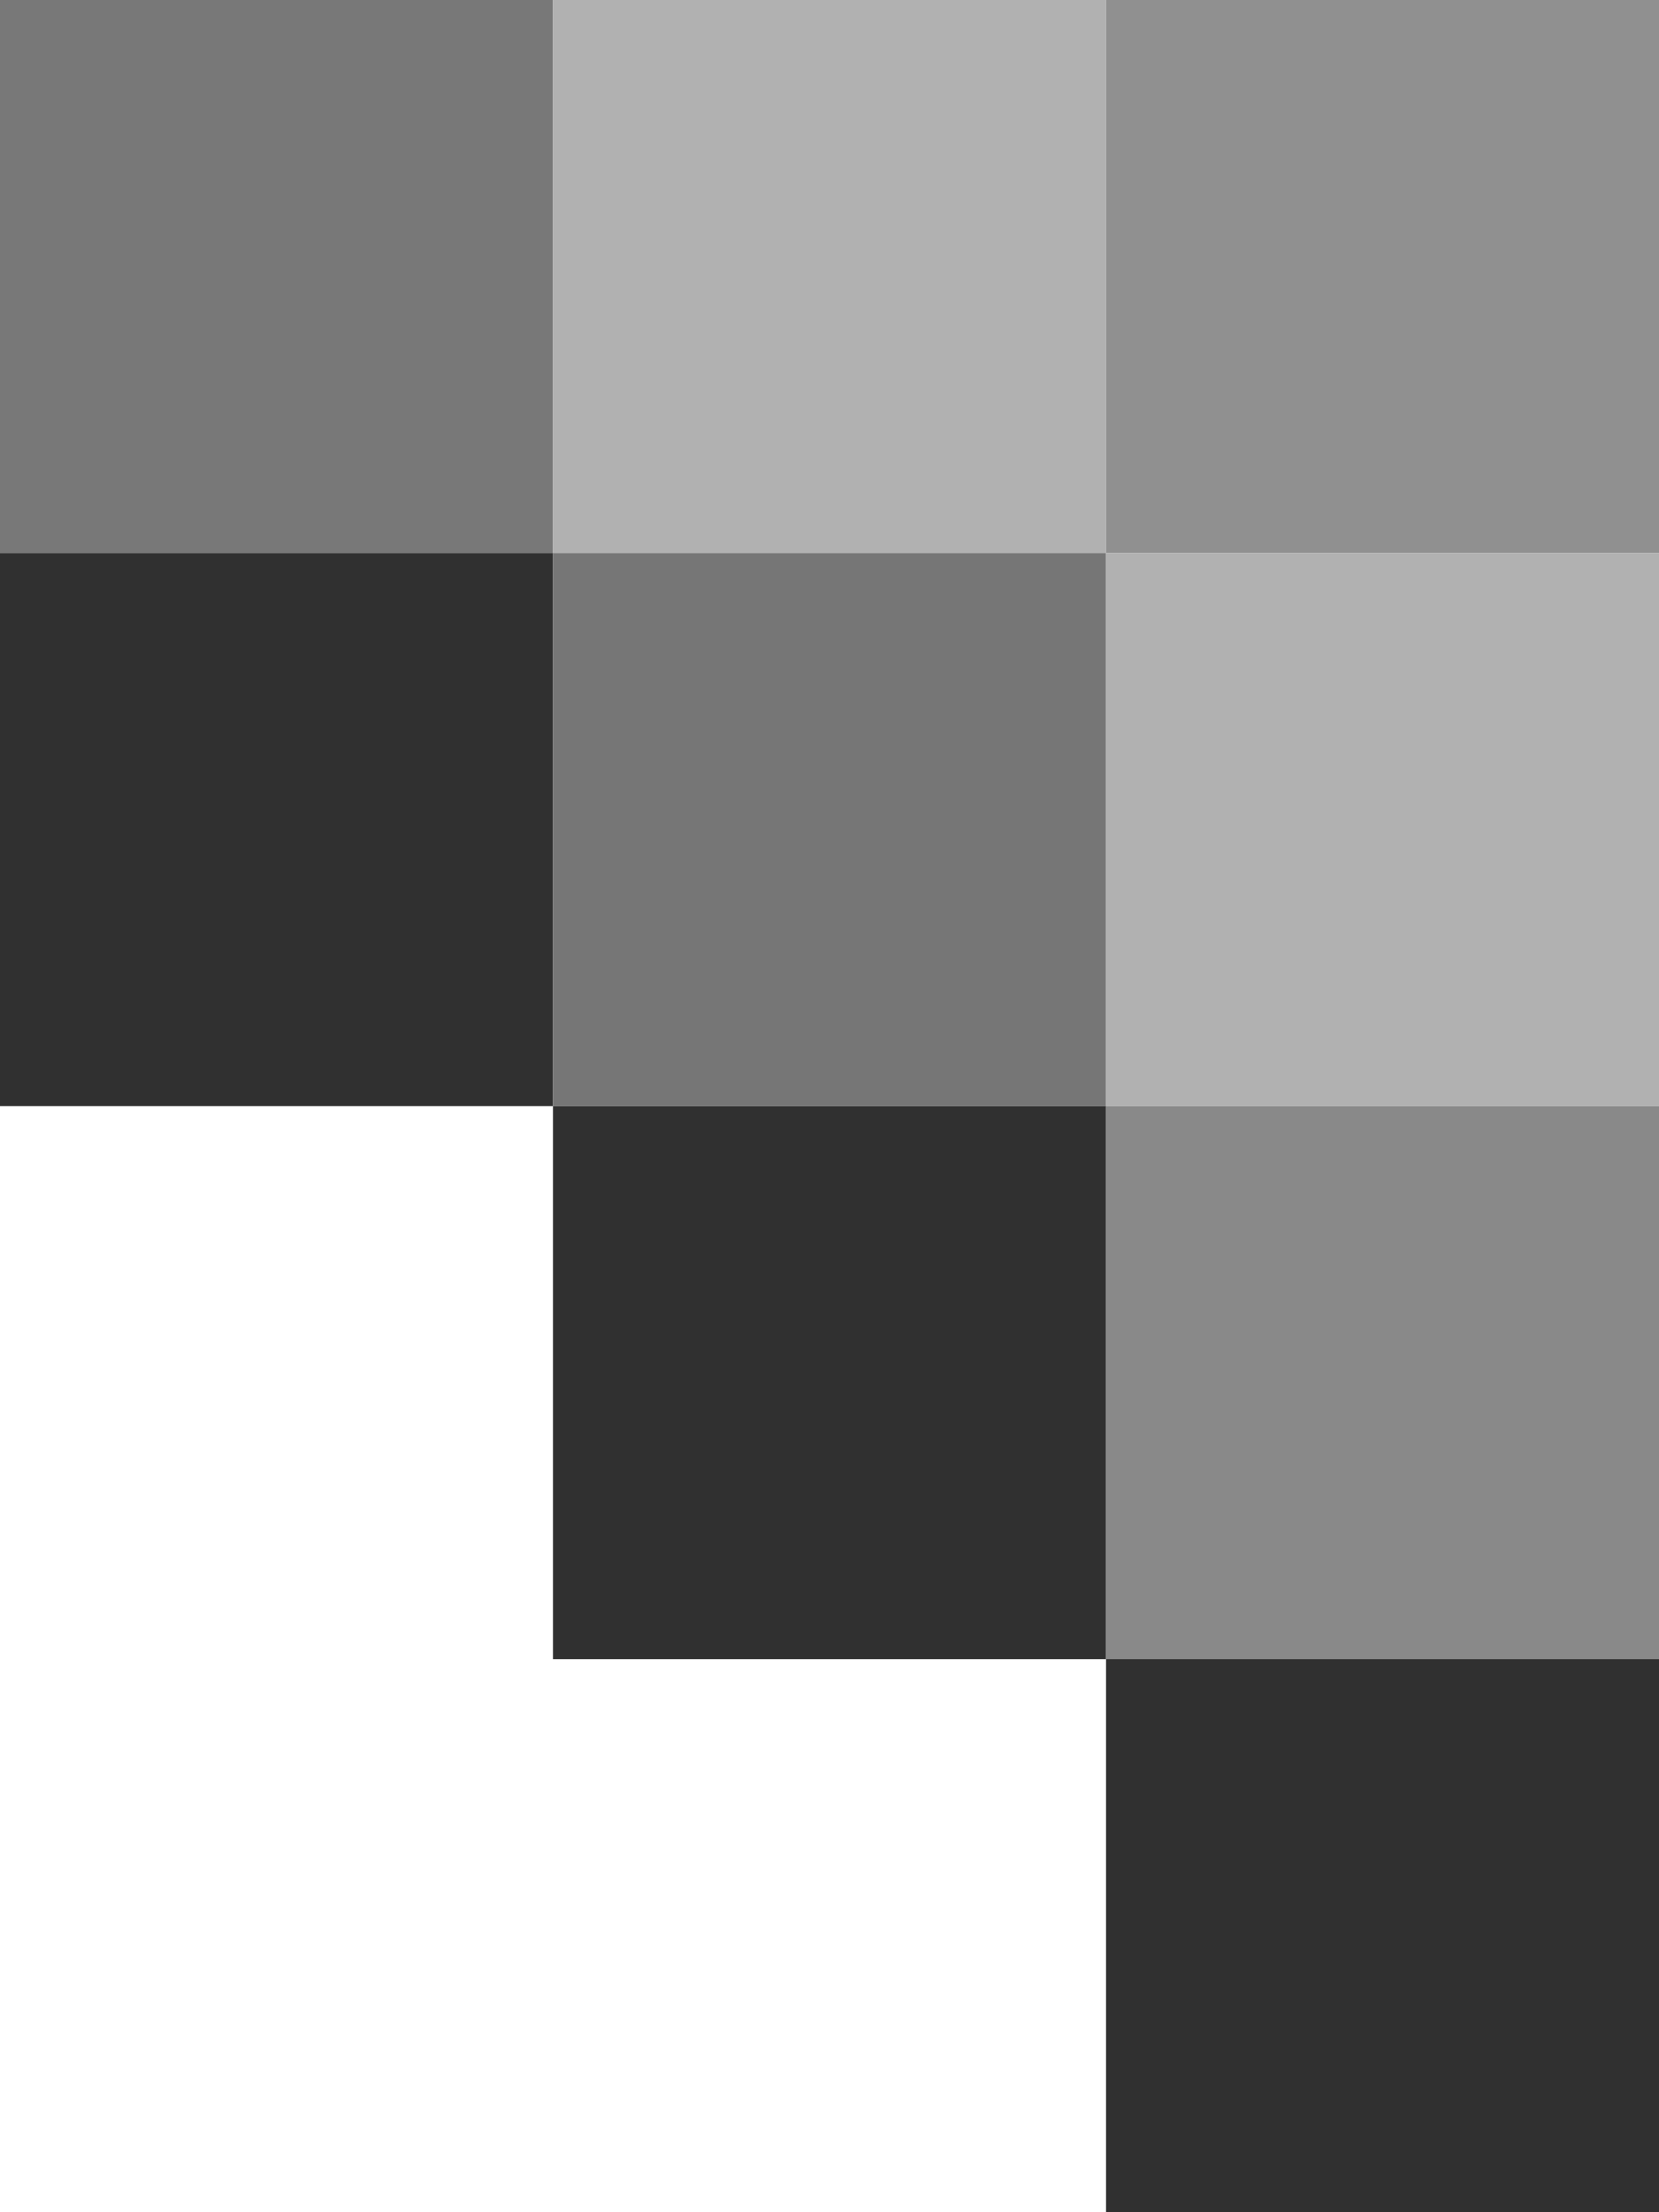<svg xmlns="http://www.w3.org/2000/svg" version="1.1" viewBox="0 0 9 12">
  <path id="bl-1" d="M0 0h3v3h-3z" style="fill:#787878;fill-opacity:1" />
  <path id="bl-2" d="M3 0h3v3h-3z" style="fill:#b1b1b1;fill-opacity:1" />
  <path id="bl-3" d="M6 0h3v3h-3z" style="fill:#909090;fill-opacity:1" />
  <path id="bl-4" d="M0 3h3v3h-3z" style="fill:#303030;fill-opacity:1" />
  <path id="bl-5" d="M3 3h3v3h-3z" style="fill:#767676;fill-opacity:1" />
  <path id="bl-6" d="M6 3h3v3h-3z" style="fill:#b1b1b1;fill-opacity:1" />
  <path id="bl-7" d="M3 6h3v3h-3z" style="fill:#303030;fill-opacity:1" />
  <path id="bl-8" d="M6 6h3v3h-3z" style="fill:#898989;fill-opacity:1" />
  <path id="bl-9" d="M6 9h3v3h-3z" style="fill:#303030;fill-opacity:1" />
</svg>